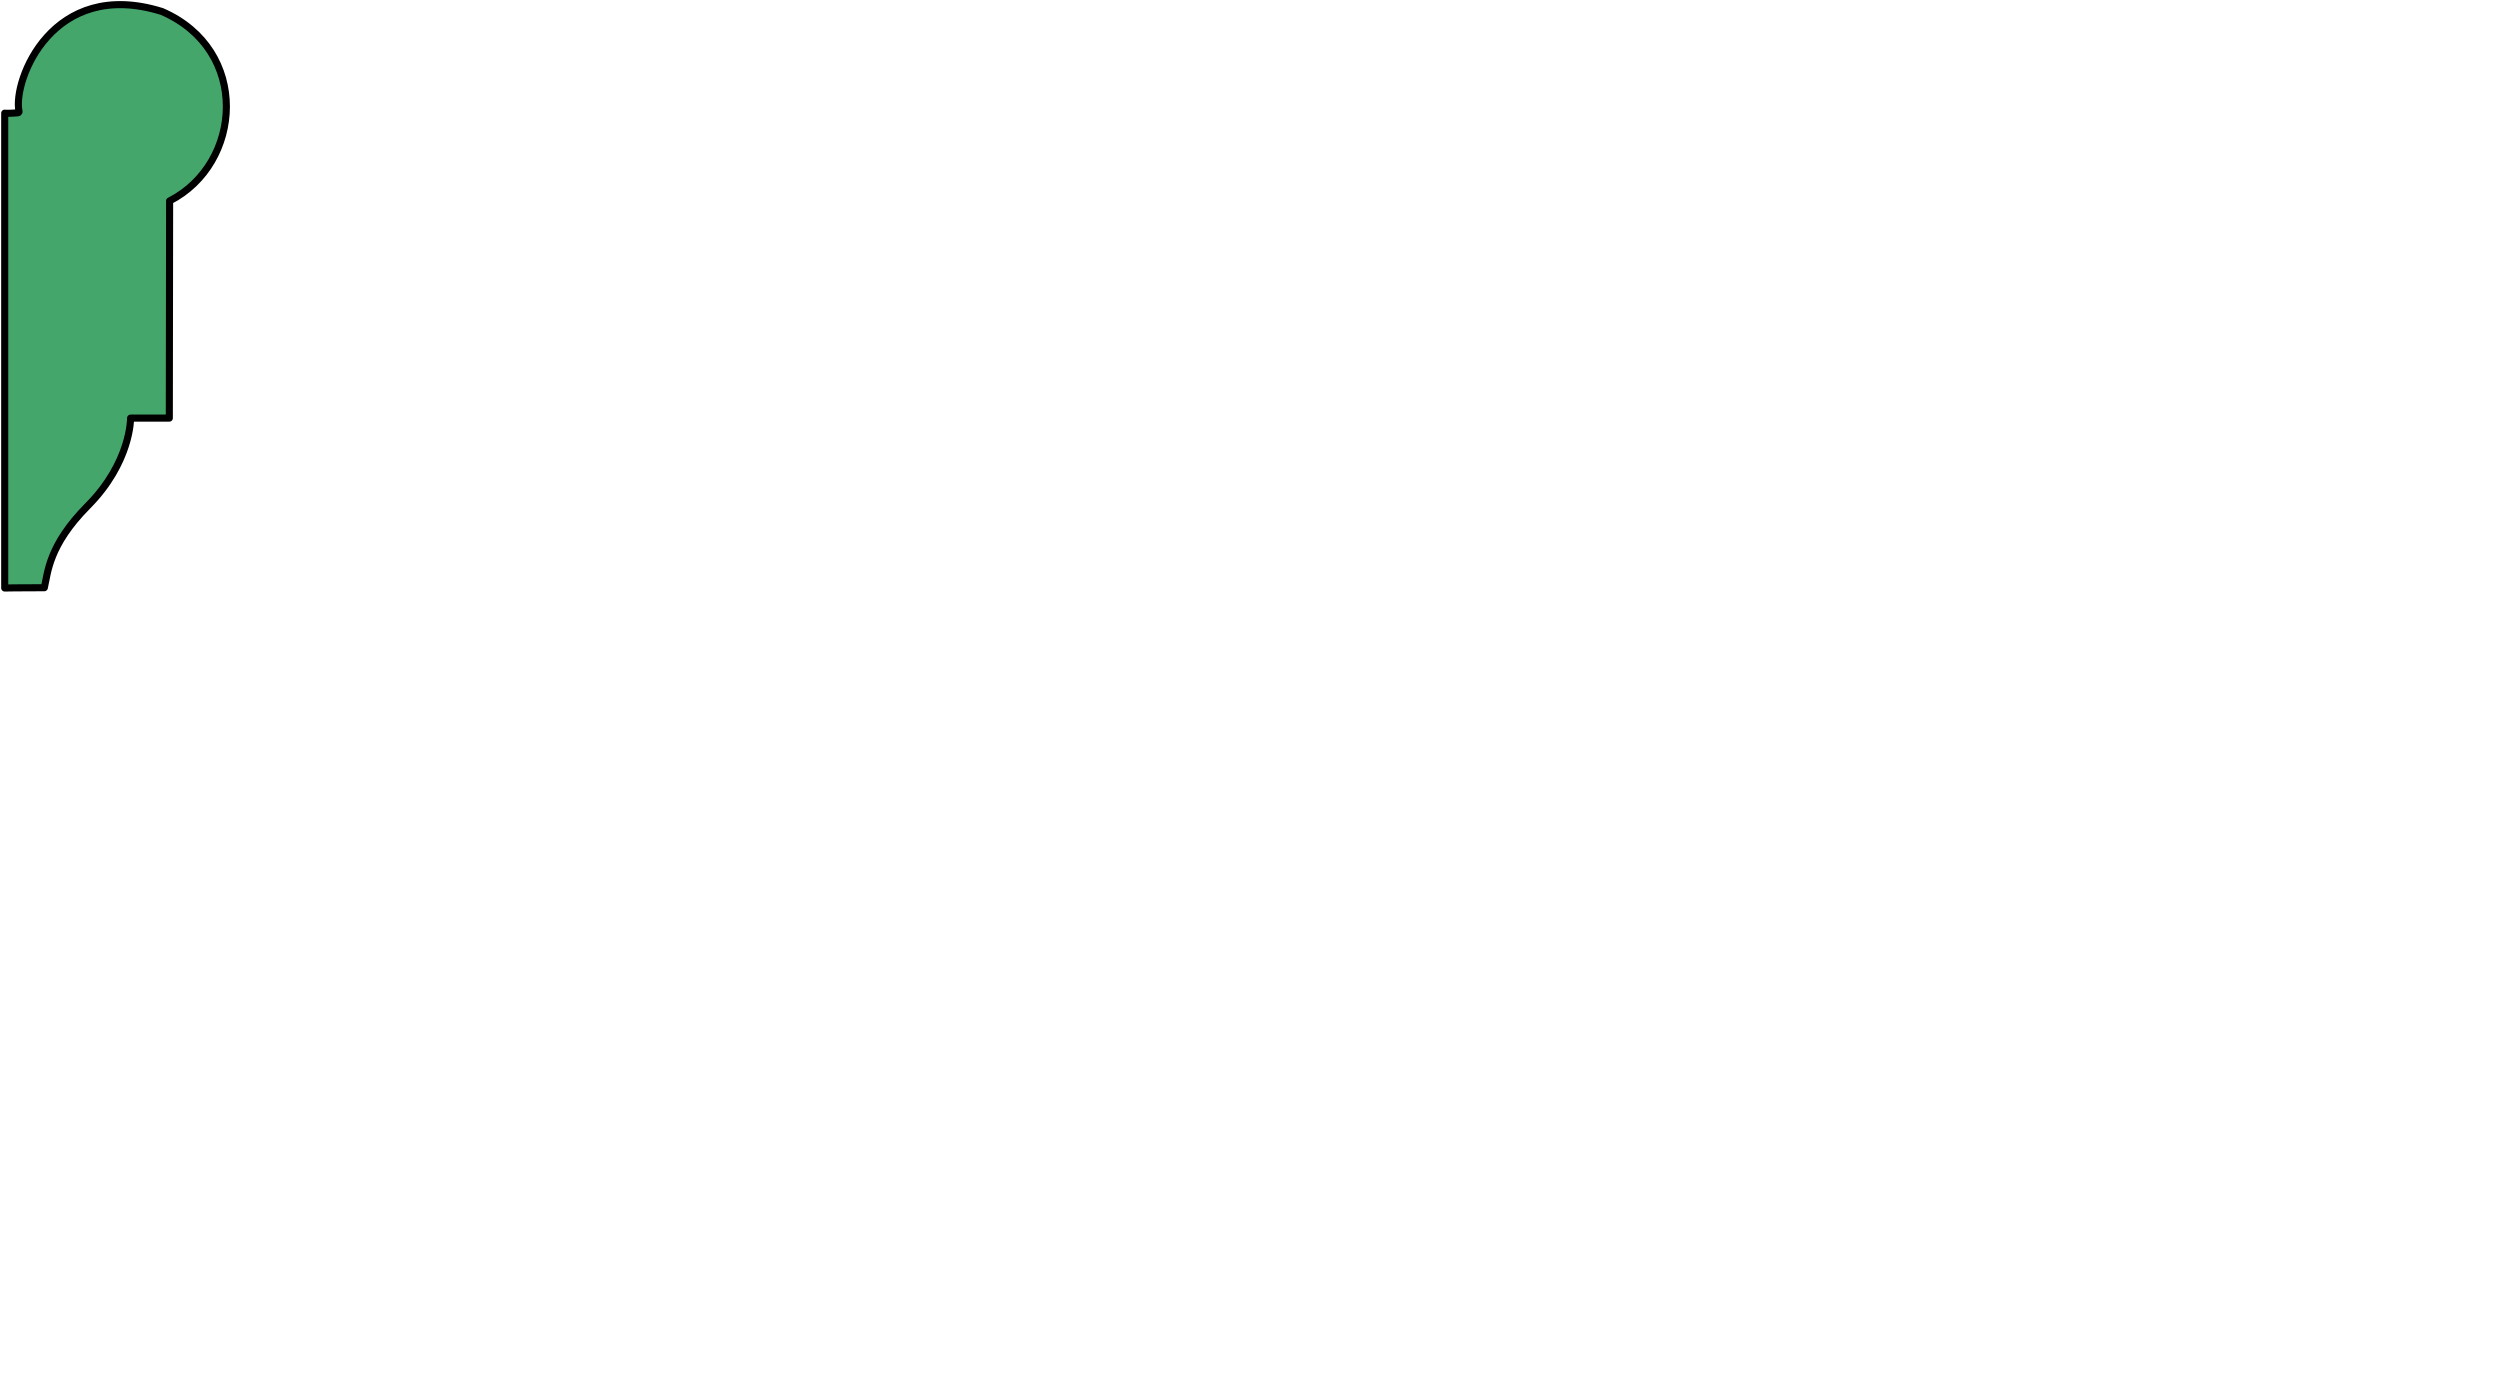 <?xml version="1.0" encoding="UTF-8" standalone="no"?>
<svg
   xmlns:dc="http://purl.org/dc/elements/1.1/"
   xmlns:cc="http://creativecommons.org/ns#"
   xmlns:rdf="http://www.w3.org/1999/02/22-rdf-syntax-ns#"
   xmlns:svg="http://www.w3.org/2000/svg"
   xmlns="http://www.w3.org/2000/svg"
   width="186.544mm"
   height="104.197mm"
   viewBox="0 0 186.544 104.197"
   version="1.1"
   id="svg8">
<path d="m 1.279,8.422 c 0.048,-0.004 0.163,7.1e-4 0.138,-0.12 -0.468,-2.283 2.486,-10 10.666,-7.443 6.615,2.866 6.019,11.355 0.573,14.133 l -0.022,16.206 H 9.745 c 0,0 0.044,3.283 -3.197,6.548 -2.933,2.955 -2.977,5.005 -3.241,6.108 -1.94,0 -2.955,0.022 -2.955,0.022 V 8.444 c 0,0 0.162,0.037 0.926,-0.022 z" id="path2638" style="fill:#45a66c;fill-opacity:1;stroke:#000001;stroke-width:0.529;stroke-linecap:butt;stroke-linejoin:round;stroke-miterlimit:3.557;stroke-dasharray:none;stroke-opacity:1"/>
</svg>
